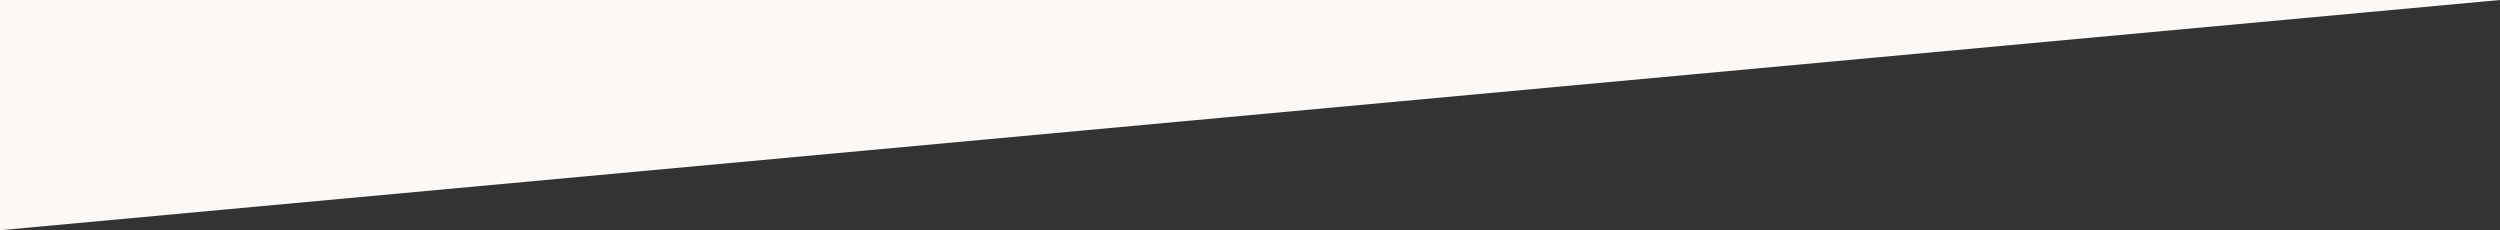 
<svg width="923px" height="85px" viewBox="0 0 923 85" version="1.1" xmlns="http://www.w3.org/2000/svg" xmlns:xlink="http://www.w3.org/1999/xlink">
    <rect x="0" y="0" width="923" height="85" fill="#333333" stroke="none"/>
    <g id="Page-1" stroke="none" stroke-width="1" fill="none" fill-rule="evenodd">
        <g id="Page-principale" transform="translate(0, 0)" fill="#fbf8f5">
            <polygon id="triangle1" points="0 0 0 85 923 0"></polygon>
        </g>
    </g>
</svg>